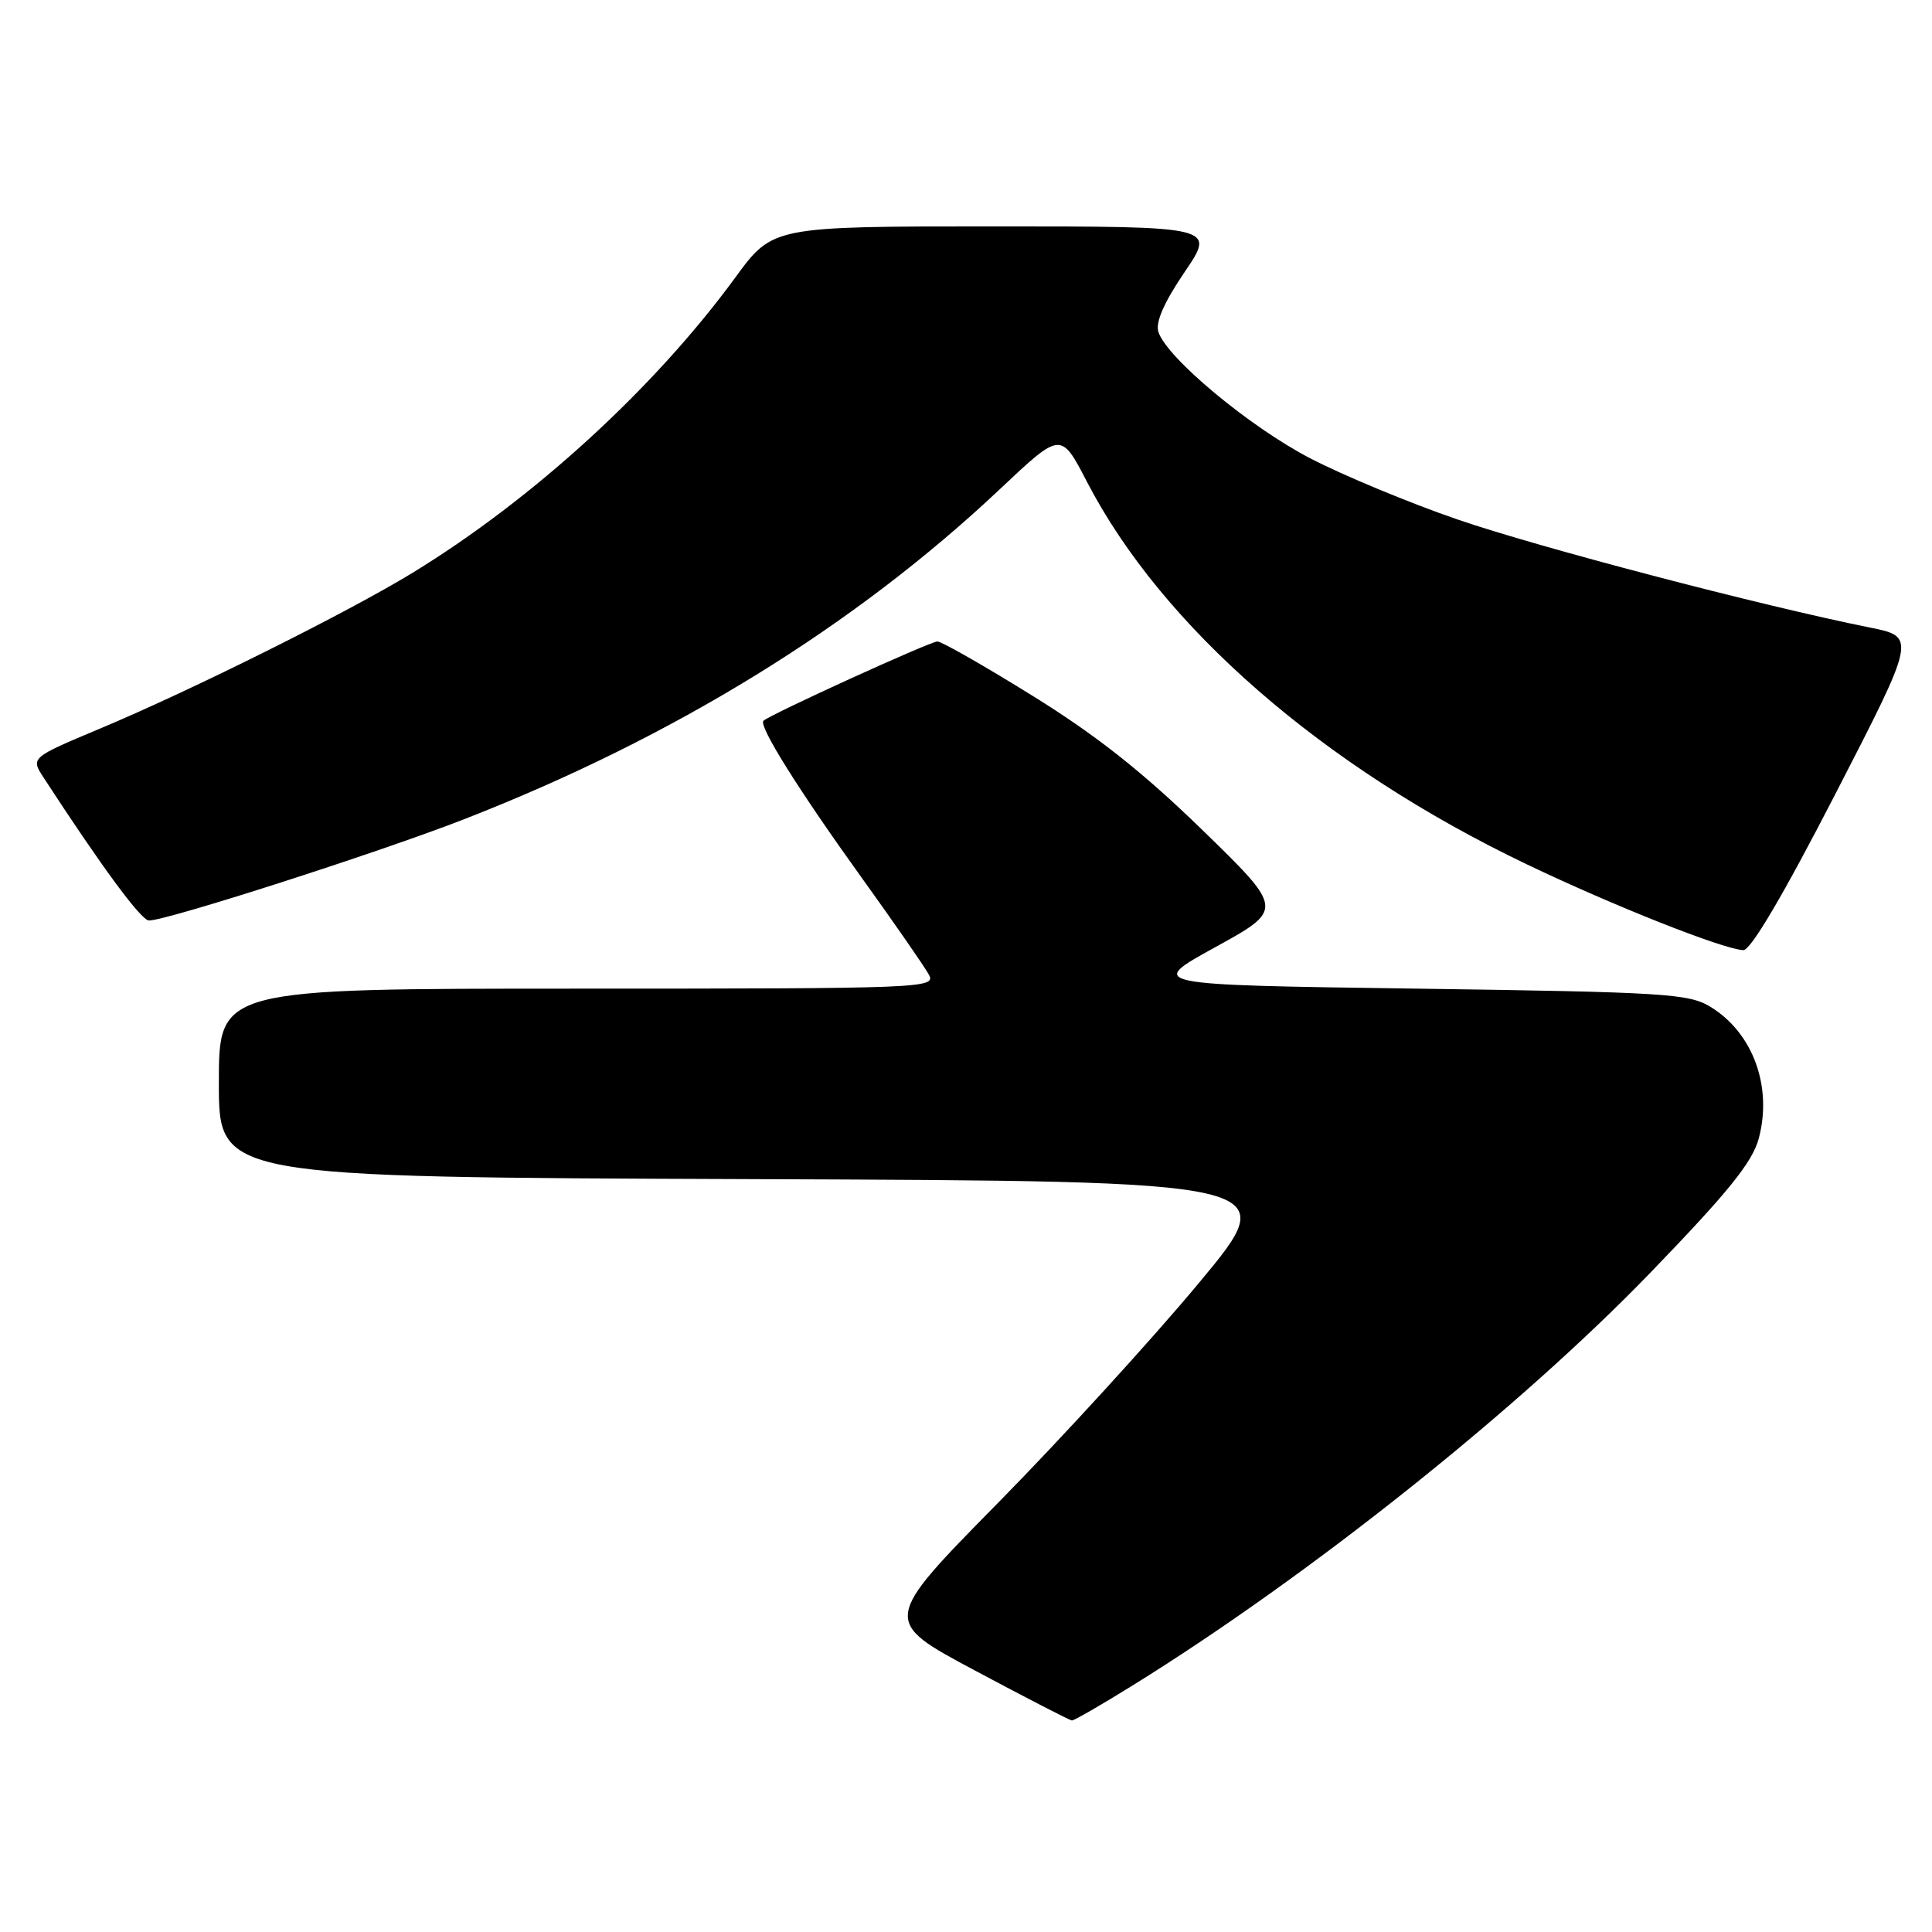 <?xml version="1.0" encoding="UTF-8" standalone="no"?>
<!DOCTYPE svg PUBLIC "-//W3C//DTD SVG 1.1//EN" "http://www.w3.org/Graphics/SVG/1.1/DTD/svg11.dtd" >
<svg xmlns="http://www.w3.org/2000/svg" xmlns:xlink="http://www.w3.org/1999/xlink" version="1.1" viewBox="0 0 256 256">
 <g >
 <path fill="currentColor"
d=" M 150.03 223.36 C 173.57 208.76 201.26 186.68 218.72 168.60 C 229.02 157.94 232.19 154.01 233.04 150.87 C 234.89 143.97 232.26 136.81 226.61 133.39 C 223.76 131.66 220.49 131.46 187.73 131.00 C 151.96 130.50 151.96 130.50 161.04 125.50 C 170.13 120.50 170.13 120.50 159.30 109.96 C 151.40 102.28 145.30 97.46 136.84 92.21 C 130.45 88.24 124.77 85.00 124.21 85.00 C 123.24 85.00 101.97 94.70 101.16 95.51 C 100.49 96.18 105.83 104.70 114.19 116.32 C 118.54 122.37 122.55 128.15 123.09 129.16 C 124.03 130.93 122.36 131.00 76.54 131.00 C 29.00 131.00 29.00 131.00 29.00 143.49 C 29.00 155.99 29.00 155.99 99.55 156.24 C 170.10 156.50 170.10 156.50 158.86 170.00 C 152.68 177.43 140.71 190.54 132.25 199.13 C 116.86 214.77 116.86 214.77 129.18 221.35 C 135.96 224.97 141.74 227.95 142.03 227.97 C 142.32 227.99 145.92 225.91 150.03 223.36 Z  M 243.21 105.18 C 253.92 84.38 253.92 84.38 247.71 83.14 C 233.22 80.22 203.83 72.52 193.09 68.82 C 186.72 66.63 177.95 62.98 173.61 60.73 C 165.55 56.54 154.58 47.40 153.49 43.97 C 153.09 42.69 154.24 40.06 156.98 36.03 C 161.07 30.00 161.07 30.00 131.73 30.00 C 102.39 30.00 102.39 30.00 97.45 36.75 C 86.71 51.43 70.72 66.07 54.70 75.88 C 46.19 81.09 25.35 91.48 13.28 96.53 C 4.06 100.40 4.06 100.40 5.78 103.04 C 13.46 114.84 18.69 121.94 19.73 121.97 C 21.95 122.03 50.29 112.93 61.53 108.54 C 89.32 97.70 113.27 82.94 132.54 64.77 C 140.58 57.19 140.58 57.19 144.01 63.81 C 153.99 83.06 175.26 101.58 202.23 114.49 C 213.75 120.01 228.31 125.78 231.00 125.90 C 231.97 125.94 236.31 118.58 243.21 105.18 Z "/>
</g>
</svg>